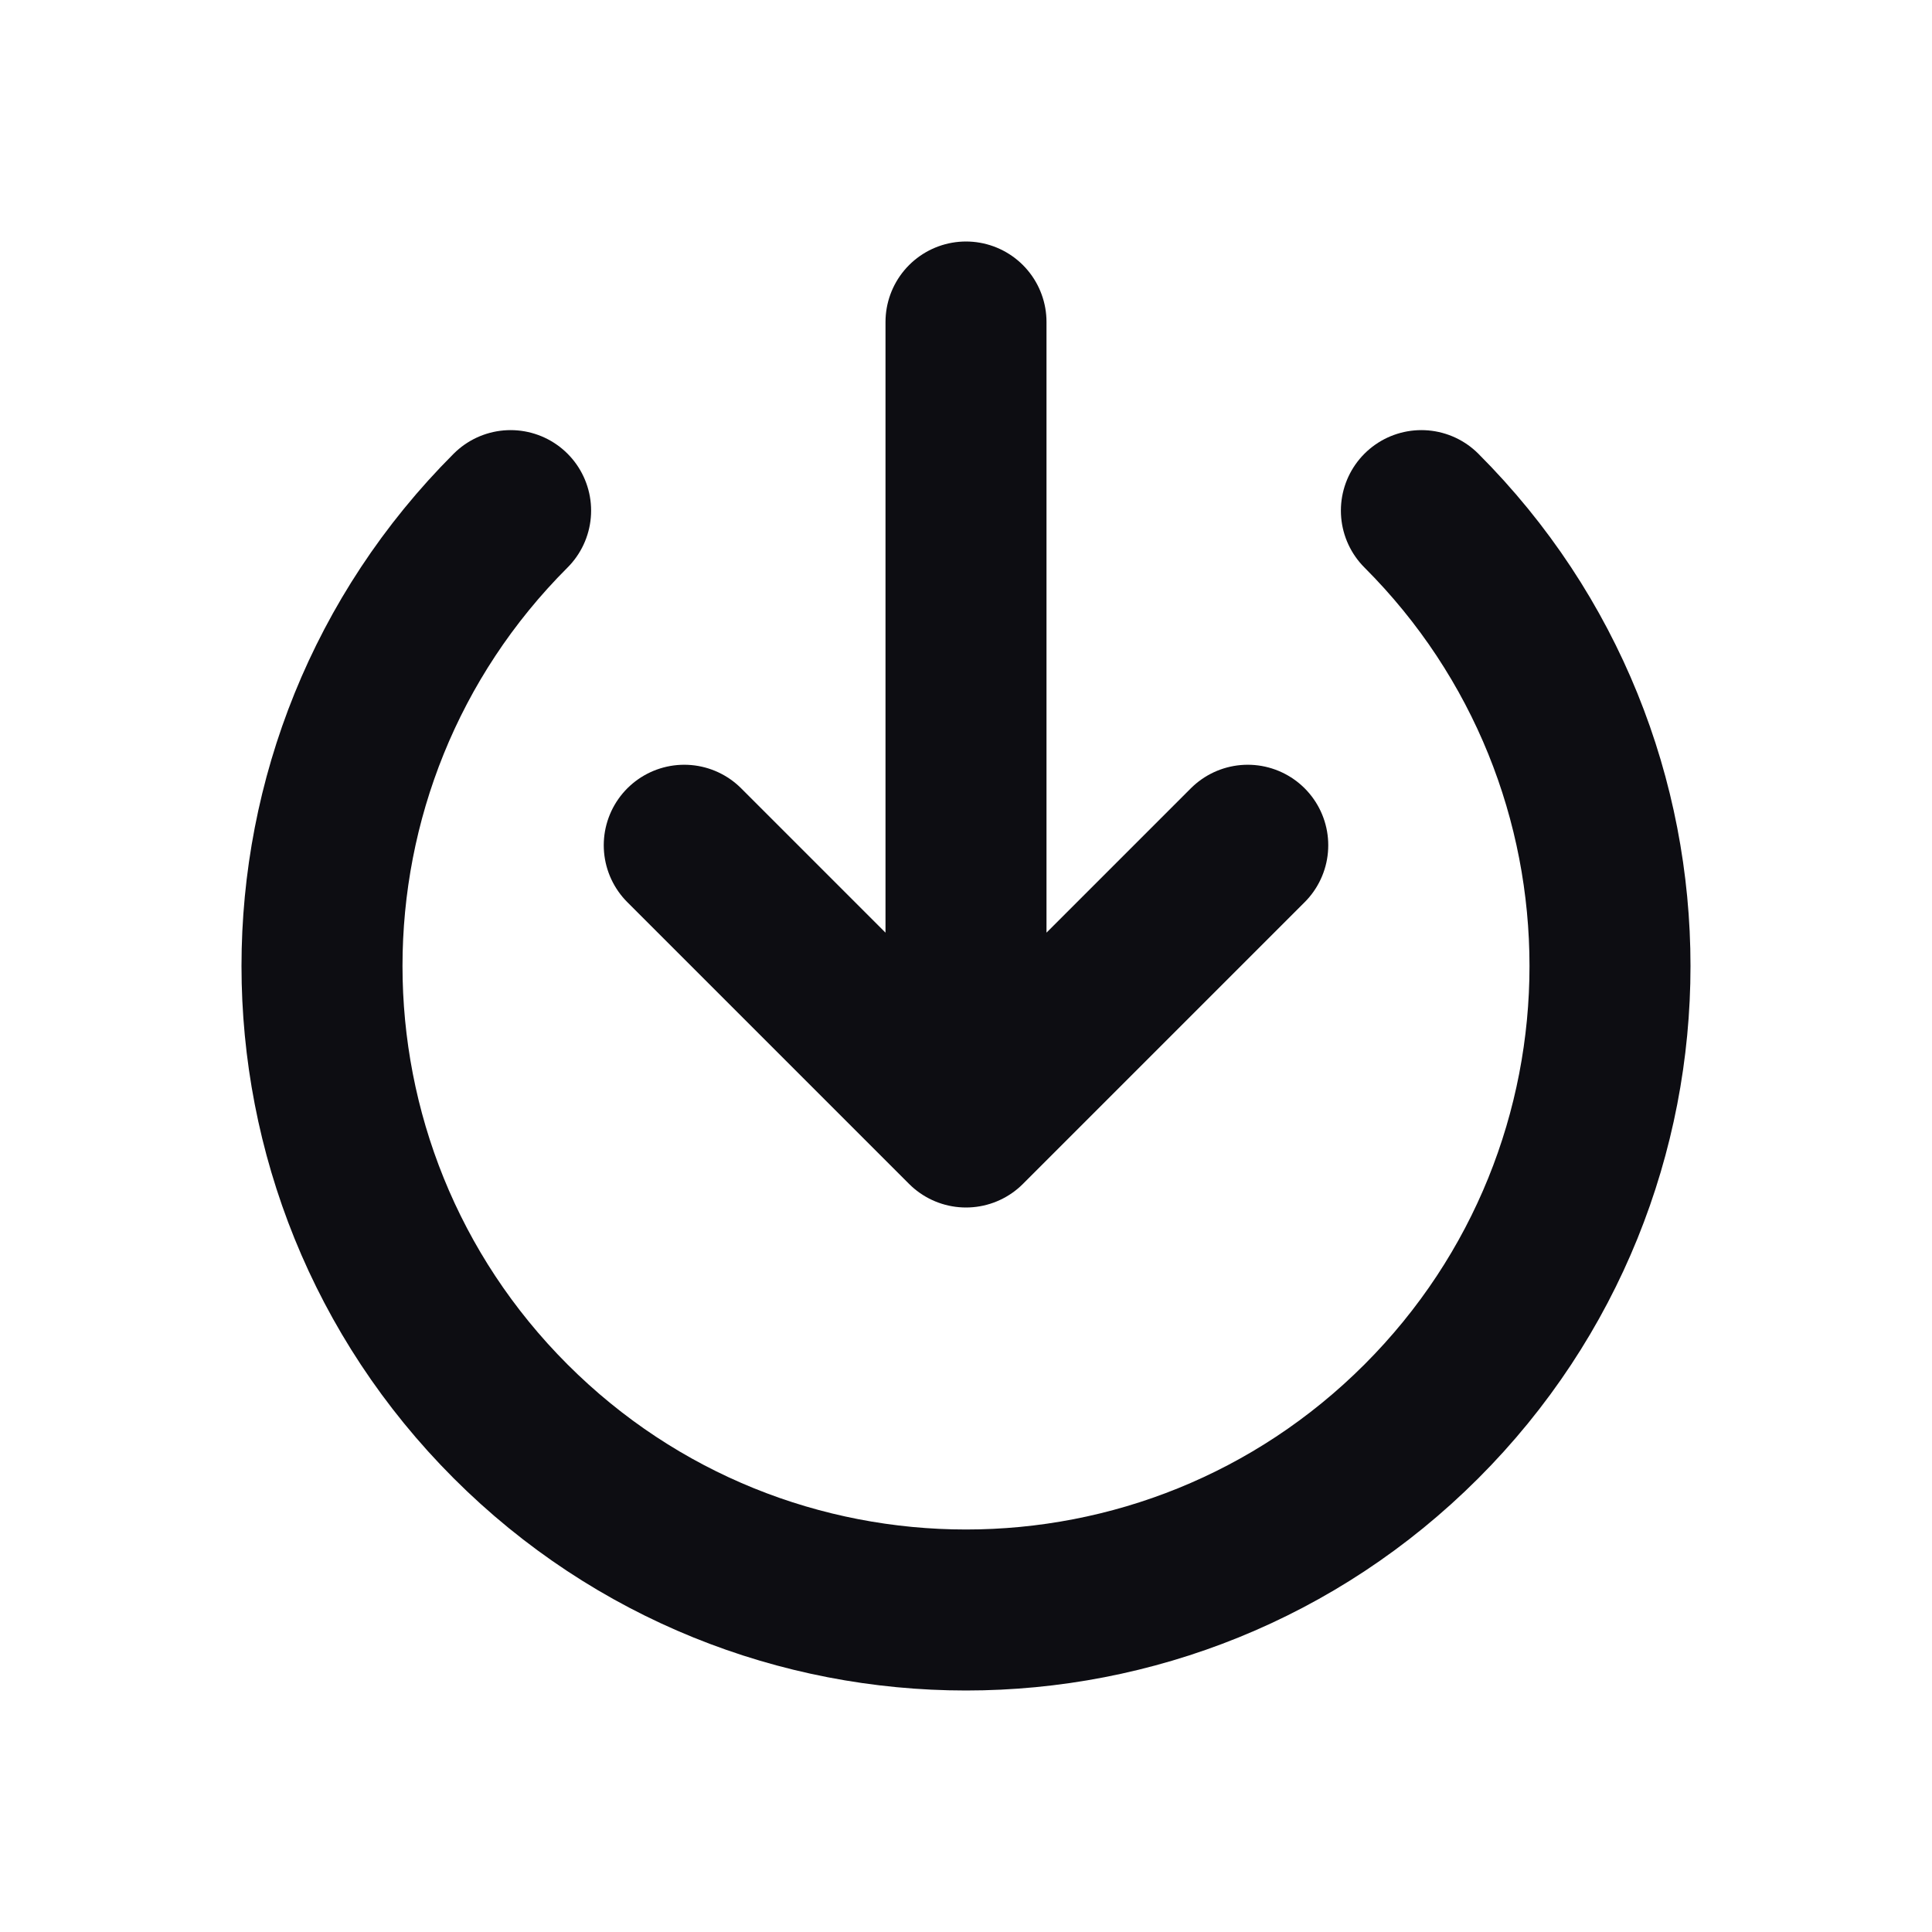 <svg width="24" height="24" viewBox="0 0 24 24" fill="none" xmlns="http://www.w3.org/2000/svg">
<path d="M6.343 6.343C3.219 9.467 3.219 14.533 6.343 17.657C9.467 20.781 14.533 20.781 17.657 17.657C20.781 14.533 20.781 9.467 17.657 6.343M12 4V14M12 14L15.5 10.5M12 14L8.5 10.5" stroke="#0D0D12" stroke-width="2" stroke-linecap="round" stroke-linejoin="round"/>
</svg>
